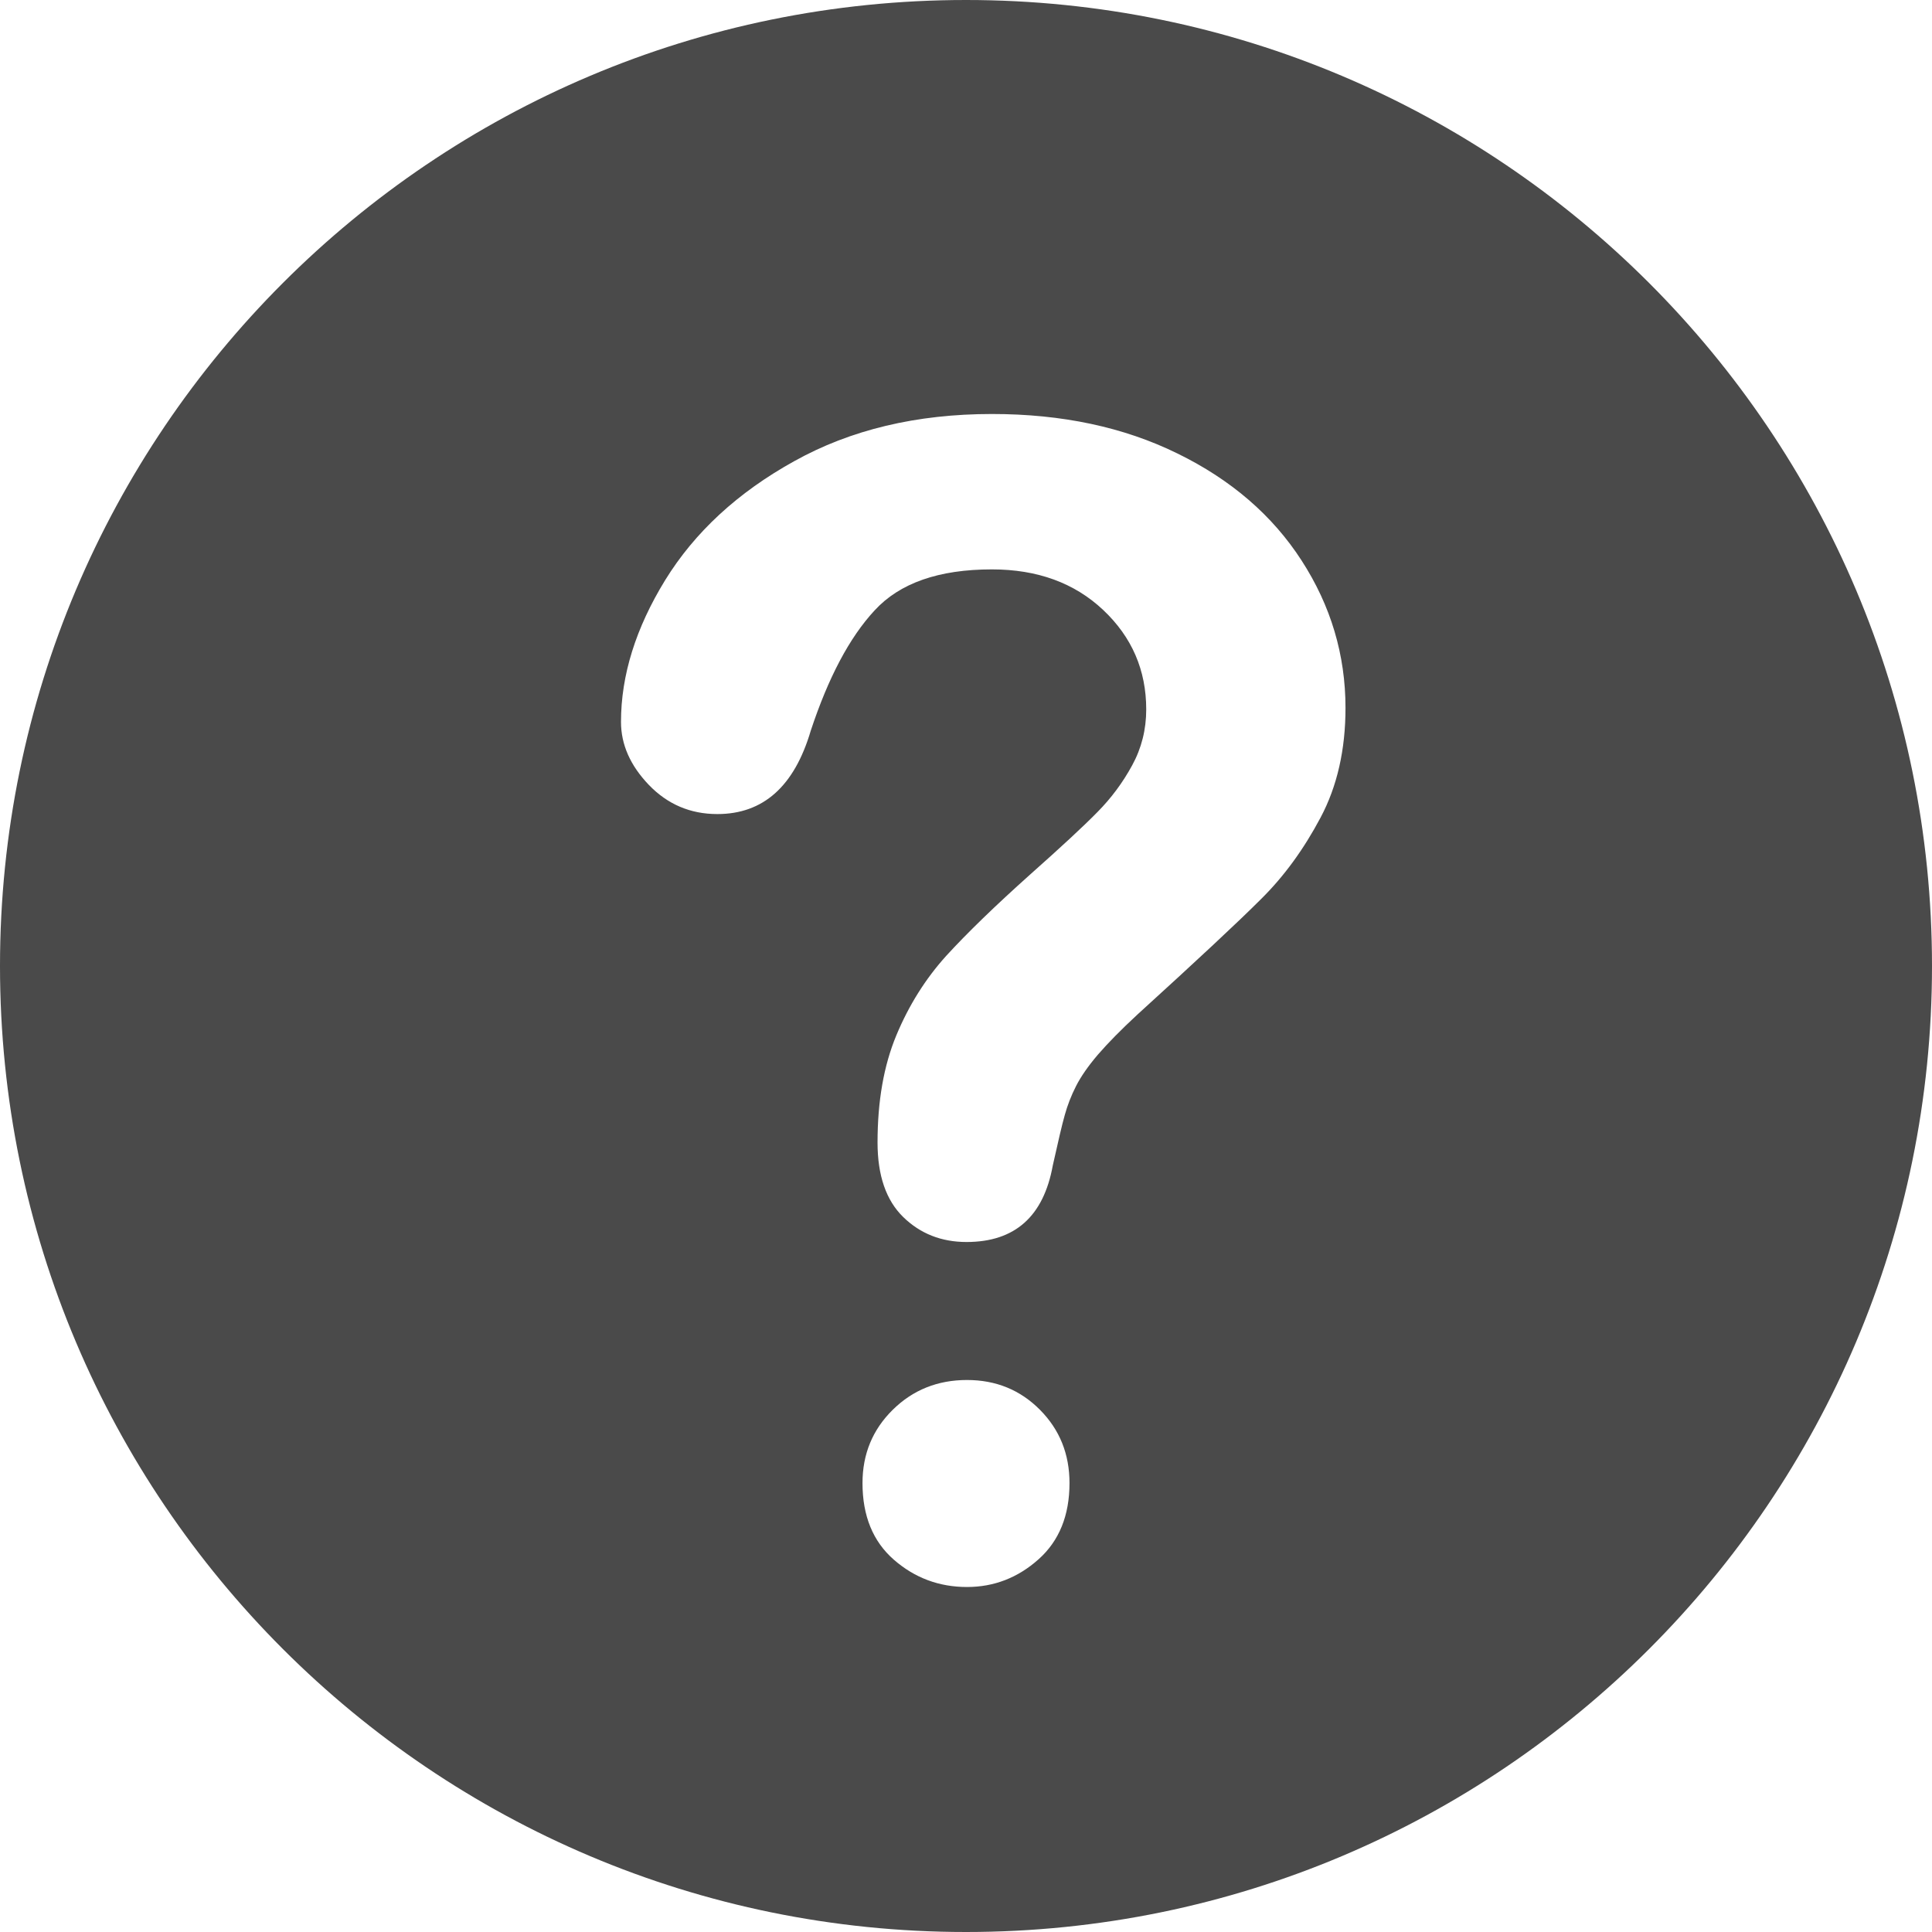 <?xml version="1.0" encoding="UTF-8"?>
<svg focusable="false" width="14px" height="14px" viewBox="0 0 14 14" version="1.1" xmlns="http://www.w3.org/2000/svg" xmlns:xlink="http://www.w3.org/1999/xlink">
    <!-- Generator: Sketch 45.2 (43514) - http://www.bohemiancoding.com/sketch -->
    <title>question_14</title>
    <desc>Created with Sketch.</desc>
    <defs></defs>
    <g id="Symbols" stroke="none" stroke-width="1" fill="none" fill-rule="evenodd">
        <g id="question_14" fill="#4A4A4A">
            <path d="M7,14 C3.134,14 0,10.866 0,7 C0,3.134 3.134,0 7,0 C10.866,0 14,3.134 14,7 C14,10.866 10.866,14 7,14 Z M4.5,5.231 C4.5,5.395 4.567,5.547 4.702,5.688 C4.837,5.828 5.002,5.899 5.198,5.899 C5.531,5.899 5.756,5.698 5.875,5.295 C6.002,4.911 6.155,4.62 6.338,4.423 C6.52,4.225 6.803,4.126 7.188,4.126 C7.517,4.126 7.786,4.224 7.994,4.42 C8.202,4.616 8.306,4.856 8.306,5.141 C8.306,5.286 8.272,5.422 8.204,5.546 C8.136,5.671 8.052,5.784 7.952,5.885 C7.852,5.987 7.69,6.137 7.466,6.336 C7.211,6.564 7.008,6.761 6.857,6.926 C6.707,7.092 6.586,7.284 6.495,7.503 C6.404,7.722 6.359,7.98 6.359,8.279 C6.359,8.518 6.421,8.698 6.545,8.819 C6.669,8.94 6.822,9 7.004,9 C7.354,9 7.562,8.815 7.629,8.445 C7.668,8.27 7.696,8.149 7.716,8.079 C7.735,8.01 7.762,7.94 7.797,7.871 C7.832,7.802 7.885,7.725 7.957,7.641 C8.029,7.558 8.124,7.461 8.243,7.351 C8.674,6.959 8.972,6.681 9.138,6.515 C9.305,6.35 9.448,6.153 9.569,5.925 C9.69,5.698 9.75,5.432 9.75,5.13 C9.75,4.746 9.644,4.39 9.432,4.062 C9.221,3.735 8.921,3.476 8.532,3.286 C8.143,3.095 7.696,3 7.188,3 C6.642,3 6.164,3.114 5.755,3.342 C5.345,3.569 5.034,3.857 4.82,4.204 C4.607,4.551 4.5,4.893 4.5,5.231 Z M7.007,11.5 C7.203,11.5 7.376,11.433 7.526,11.299 C7.675,11.166 7.75,10.982 7.75,10.747 C7.75,10.537 7.679,10.36 7.536,10.216 C7.393,10.072 7.217,10 7.007,10 C6.795,10 6.615,10.072 6.469,10.216 C6.323,10.36 6.25,10.537 6.25,10.747 C6.25,10.985 6.326,11.17 6.477,11.302 C6.628,11.434 6.805,11.5 7.007,11.5 Z" id="question-shape"></path>
        </g>
    </g>
</svg>